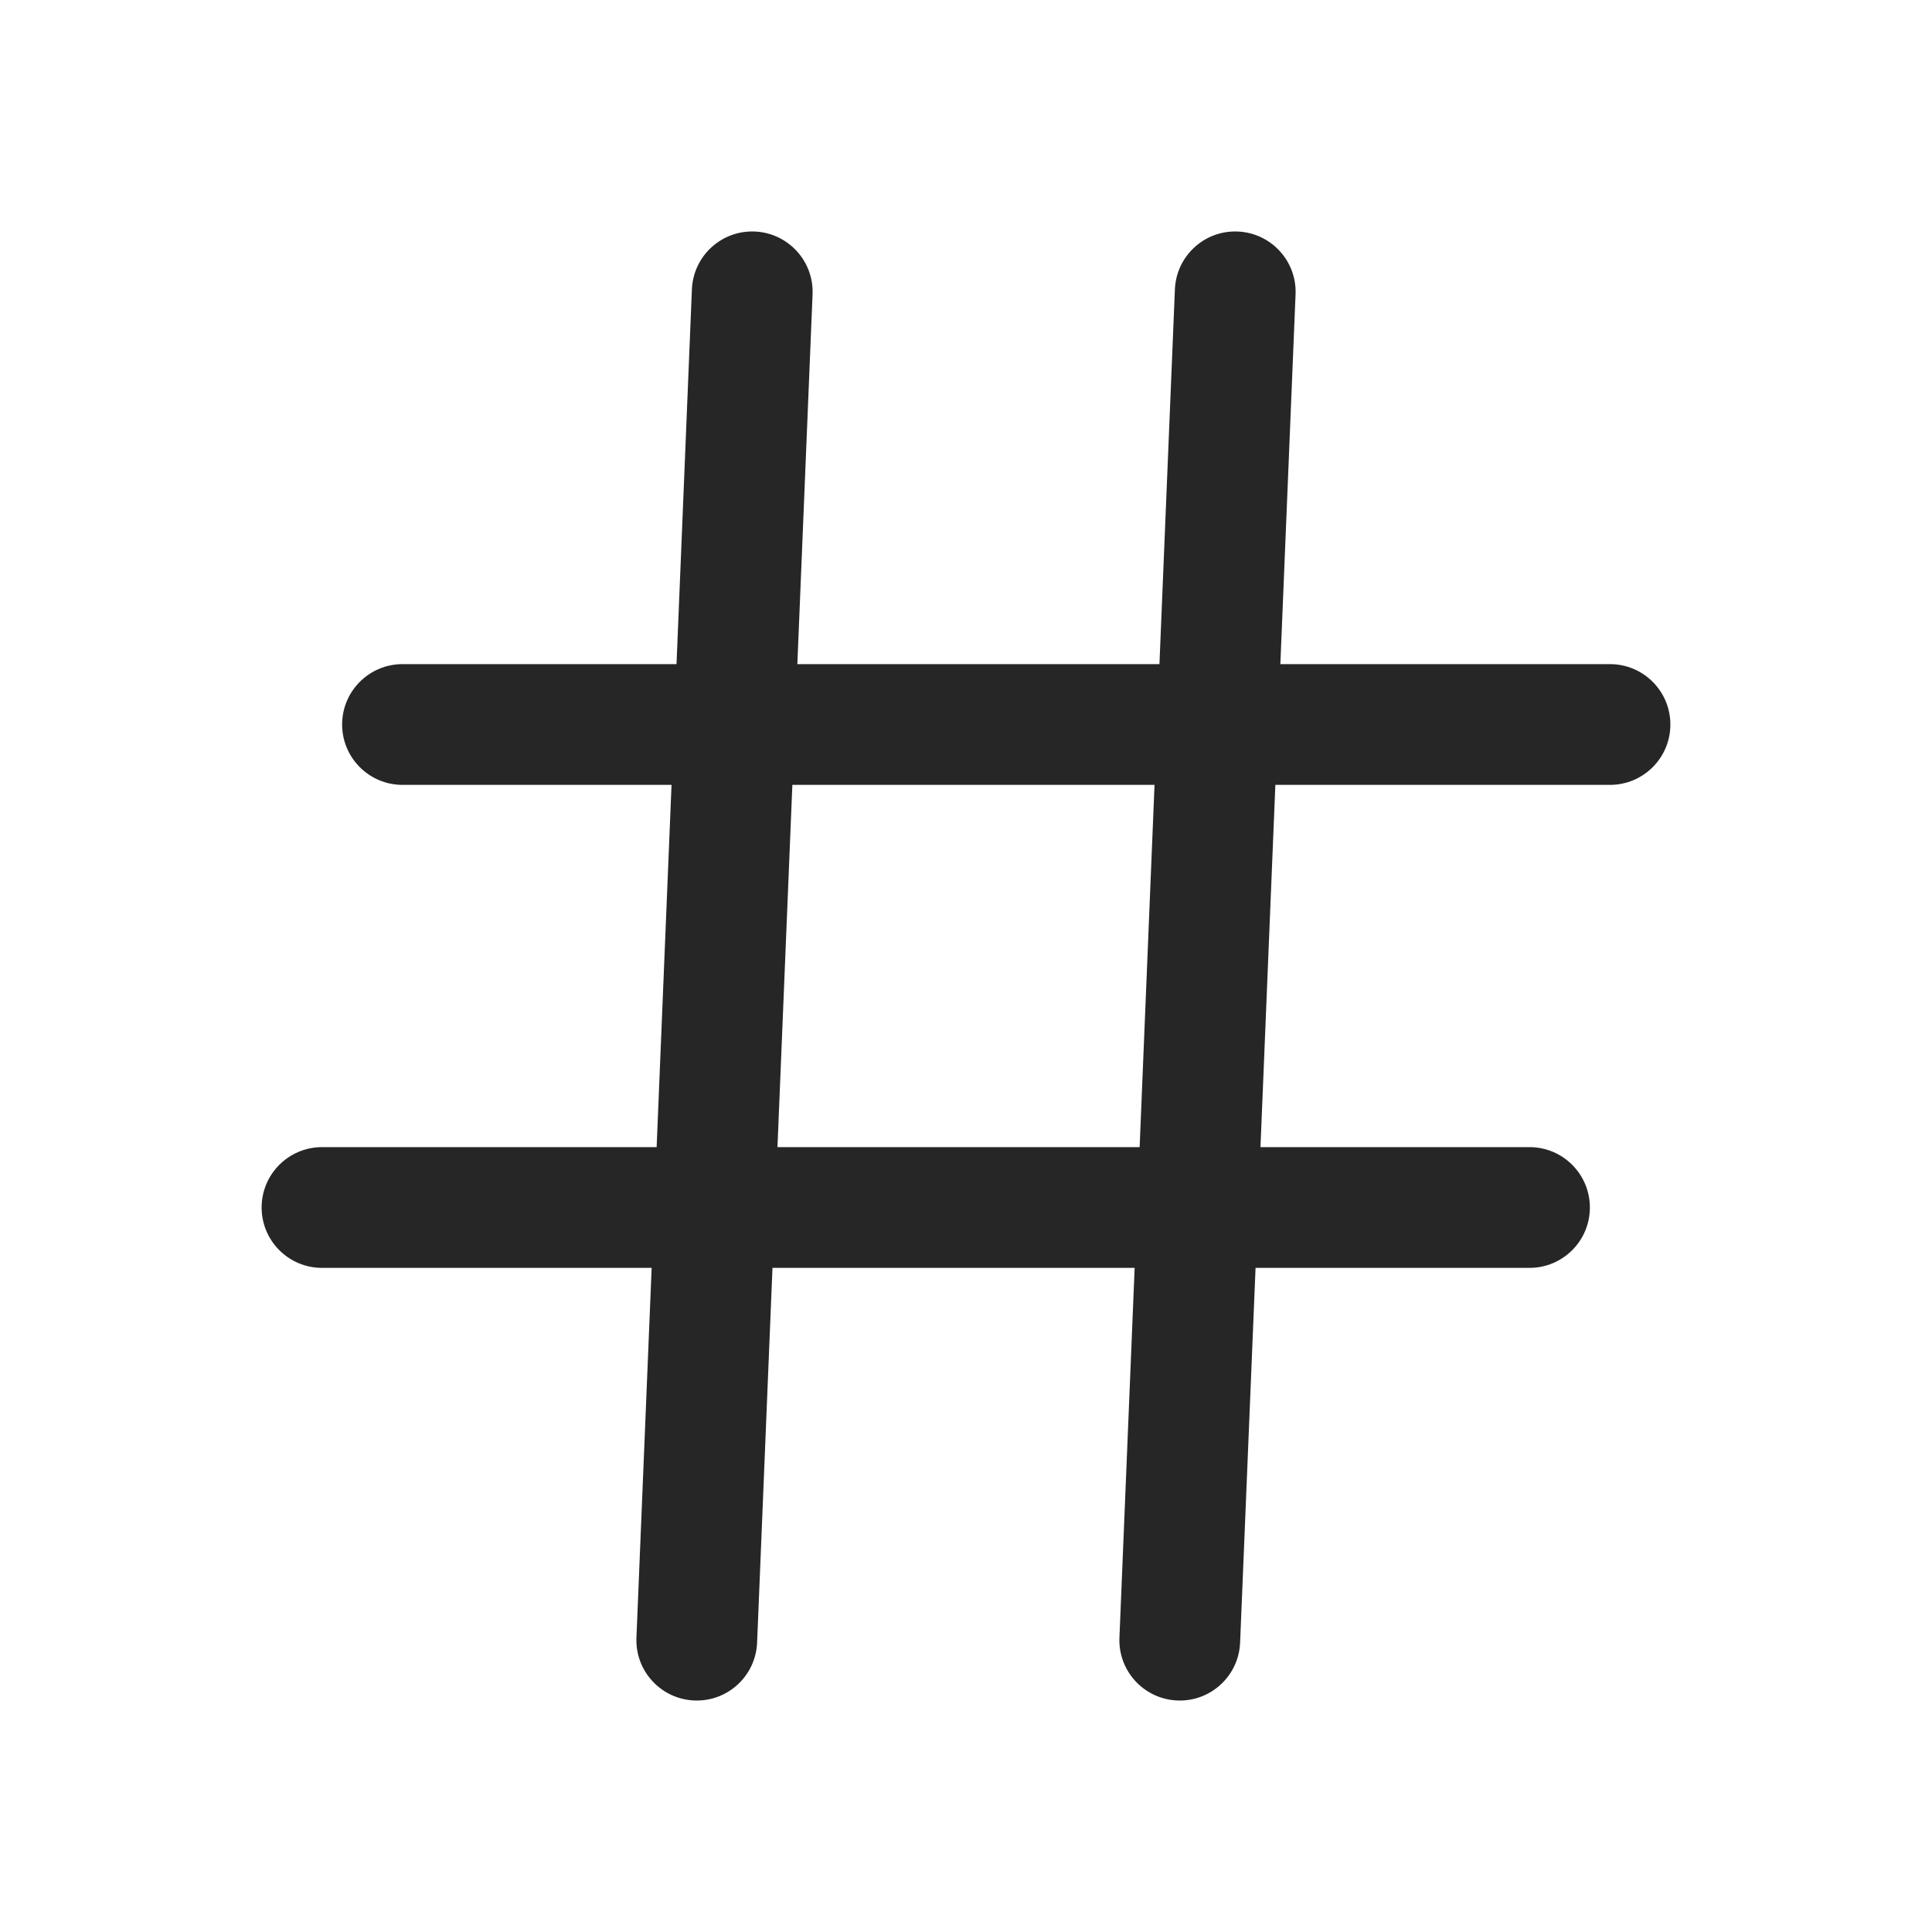<svg width="24" height="24" viewBox="0 0 24 24" fill="none" xmlns="http://www.w3.org/2000/svg">
<path fill-rule="evenodd" clip-rule="evenodd" d="M10.094 3.656C10.111 3.243 9.789 2.893 9.375 2.876C8.961 2.859 8.612 3.181 8.595 3.595L8.404 8.25H5C4.586 8.25 4.25 8.586 4.25 9C4.25 9.414 4.586 9.75 5 9.75H8.342L8.157 14.25H4C3.586 14.25 3.25 14.586 3.25 15C3.25 15.414 3.586 15.75 4 15.75H8.095L7.906 20.344C7.889 20.758 8.211 21.107 8.625 21.124C9.039 21.141 9.388 20.819 9.405 20.405L9.596 15.75H14.095L13.906 20.344C13.889 20.758 14.211 21.107 14.625 21.124C15.039 21.141 15.388 20.819 15.405 20.405L15.597 15.75H19C19.414 15.75 19.75 15.414 19.75 15C19.75 14.586 19.414 14.25 19 14.25H15.658L15.843 9.75H20C20.414 9.75 20.75 9.414 20.75 9C20.75 8.586 20.414 8.25 20 8.25H15.905L16.094 3.656C16.111 3.243 15.789 2.893 15.375 2.876C14.961 2.859 14.612 3.181 14.595 3.595L14.403 8.25H9.905L10.094 3.656ZM14.157 14.25L14.342 9.75H9.843L9.658 14.25H14.157Z" fill="#262626"/>
</svg>
